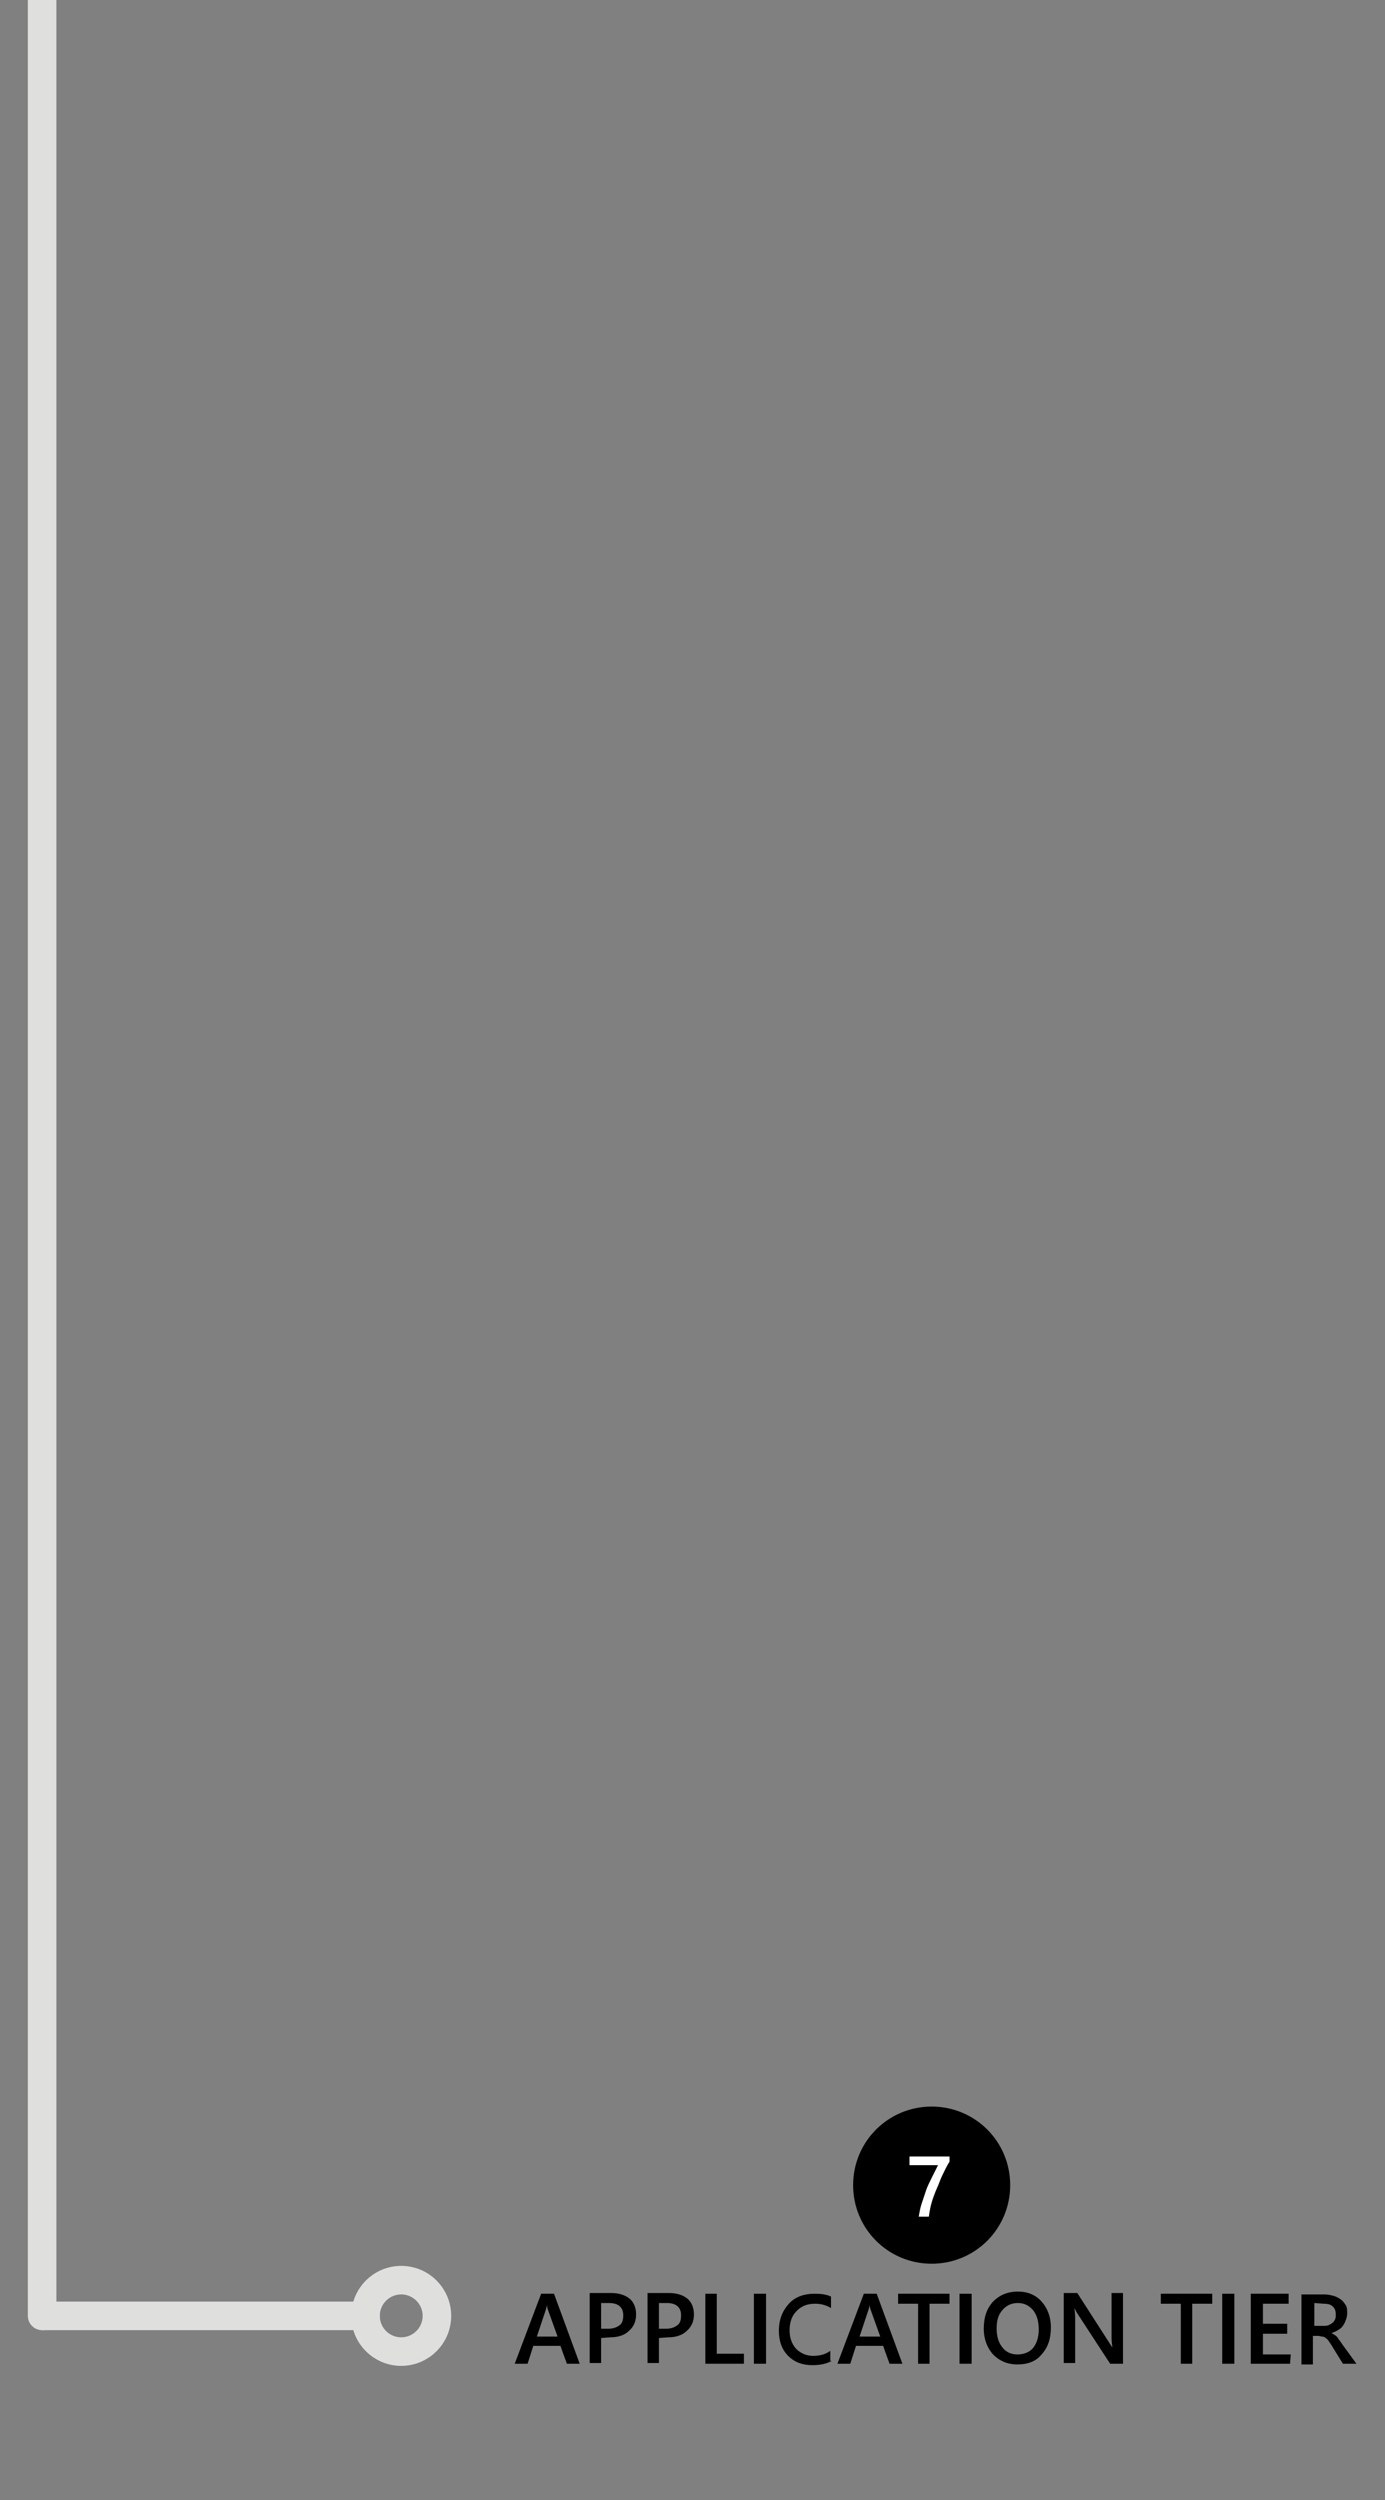 <?xml version="1.0" encoding="utf-8"?>
<!-- Generator: Adobe Illustrator 19.2.0, SVG Export Plug-In . SVG Version: 6.00 Build 0)  -->
<svg version="1.1" id="Layer_1" xmlns="http://www.w3.org/2000/svg" xmlns:xlink="http://www.w3.org/1999/xlink" x="0px" y="0px"
	 width="194px" height="350px" viewBox="0 0 194 350" style="enable-background:new 0 0 194 350;" xml:space="preserve">
<rect x="0" y="0" width="194" height="350" fill="#808080" stroke="none"/>
<g>
	<path d="M81.2,330.9h-1.8l-0.9-2.5h-3.8l-0.8,2.5h-1.8l3.7-9.8h1.8L81.2,330.9z M78.1,327.1l-1.4-3.9c0-0.1-0.1-0.3-0.1-0.6l0,0
		c0,0.3-0.1,0.5-0.1,0.6l-1.3,3.9H78.1z"/>
	<path d="M84.2,327.3v3.5h-1.6V321h3c1.1,0,2,0.3,2.6,0.8s0.9,1.3,0.9,2.2s-0.3,1.7-1,2.3c-0.6,0.6-1.5,0.9-2.6,0.9L84.2,327.3
		L84.2,327.3z M84.2,322.4v3.6h1c0.7,0,1.2-0.2,1.6-0.5s0.5-0.8,0.5-1.4c0-1.1-0.7-1.7-2-1.7C85.3,322.4,84.2,322.4,84.2,322.4z"/>
	<path d="M92.3,327.3v3.5h-1.6V321h3c1.1,0,2,0.3,2.6,0.8s0.9,1.3,0.9,2.2s-0.3,1.7-1,2.3c-0.6,0.6-1.5,0.9-2.6,0.9L92.3,327.3
		L92.3,327.3z M92.3,322.4v3.6h1c0.7,0,1.2-0.2,1.6-0.5s0.5-0.8,0.5-1.4c0-1.1-0.7-1.7-2-1.7H92.3z"/>
	<path d="M104.2,330.9h-5.4v-9.8h1.6v8.4h3.8V330.9z"/>
	<path d="M107.3,330.9h-1.7v-9.8h1.7V330.9z"/>
	<path d="M116.5,330.5c-0.7,0.4-1.6,0.6-2.7,0.6c-1.4,0-2.5-0.4-3.4-1.3s-1.3-2.1-1.3-3.5c0-1.6,0.5-2.8,1.4-3.8s2.2-1.4,3.6-1.4
		c0.9,0,1.7,0.1,2.3,0.4v1.6c-0.7-0.4-1.4-0.6-2.2-0.6c-1.1,0-1.9,0.3-2.6,1s-1,1.6-1,2.7s0.3,1.9,0.9,2.6c0.6,0.6,1.4,1,2.4,1
		c0.9,0,1.7-0.2,2.4-0.7v1.4L116.5,330.5L116.5,330.5z"/>
	<path d="M126.4,330.9h-1.8l-0.9-2.5h-3.8l-0.8,2.5h-1.8l3.7-9.8h1.8L126.4,330.9z M123.3,327.1l-1.4-3.9c0-0.1-0.1-0.3-0.1-0.6l0,0
		c0,0.3-0.1,0.5-0.1,0.6l-1.3,3.9H123.3z"/>
	<path d="M133,322.5h-2.8v8.4h-1.6v-8.4h-2.8v-1.4h7.2L133,322.5L133,322.5z"/>
	<path d="M136.1,330.9h-1.7v-9.8h1.7V330.9z"/>
	<path d="M142.5,331c-1.4,0-2.5-0.5-3.4-1.4c-0.8-0.9-1.3-2.1-1.3-3.6c0-1.6,0.4-2.8,1.3-3.8c0.9-0.9,2-1.4,3.5-1.4
		c1.4,0,2.5,0.5,3.3,1.4s1.3,2.1,1.3,3.6c0,1.6-0.4,2.8-1.3,3.8C145.1,330.6,143.9,331,142.5,331z M142.6,322.4
		c-0.9,0-1.6,0.3-2.2,1c-0.6,0.7-0.8,1.5-0.8,2.6s0.3,2,0.8,2.6c0.5,0.7,1.3,1,2.1,1c0.9,0,1.7-0.3,2.2-0.9s0.8-1.5,0.8-2.6
		c0-1.2-0.3-2.1-0.8-2.7C144.2,322.8,143.5,322.4,142.6,322.4z"/>
	<path d="M157.3,330.9h-1.8l-4.7-7.2c-0.1-0.2-0.2-0.4-0.3-0.6l0,0c0,0.2,0.1,0.7,0.1,1.3v6.4H149V321h1.9l4.5,7
		c0.2,0.3,0.3,0.5,0.4,0.6l0,0c0-0.3-0.1-0.7-0.1-1.3V321h1.6L157.3,330.9L157.3,330.9z"/>
	<path d="M169.8,322.5H167v8.4h-1.6v-8.4h-2.8v-1.4h7.2L169.8,322.5L169.8,322.5z"/>
	<path d="M172.9,330.9h-1.7v-9.8h1.7V330.9z"/>
	<path d="M180.7,330.9h-5.5v-9.8h5.3v1.4h-3.6v2.8h3.4v1.4h-3.4v2.9h3.9L180.7,330.9L180.7,330.9L180.7,330.9z"/>
	<path d="M190,330.9h-1.9l-1.6-2.6c-0.1-0.2-0.3-0.4-0.4-0.6s-0.3-0.3-0.4-0.4c-0.1-0.1-0.3-0.2-0.5-0.2s-0.3-0.1-0.6-0.1h-0.7v4
		h-1.6v-9.8h3.2c0.5,0,0.9,0.1,1.3,0.2c0.4,0.1,0.7,0.3,1,0.5s0.5,0.5,0.7,0.8s0.2,0.7,0.2,1.2c0,0.3-0.1,0.7-0.2,0.9
		c-0.1,0.3-0.2,0.5-0.4,0.8s-0.4,0.4-0.7,0.6s-0.6,0.3-0.9,0.4l0,0c0.2,0.1,0.3,0.2,0.5,0.3c0.1,0.1,0.3,0.2,0.4,0.4
		c0.1,0.2,0.2,0.3,0.3,0.4c0.1,0.2,0.2,0.3,0.4,0.6L190,330.9z M184.1,322.4v3.2h1.3c0.2,0,0.5,0,0.7-0.1s0.4-0.2,0.5-0.3
		c0.2-0.1,0.3-0.3,0.4-0.5c0.1-0.2,0.1-0.4,0.1-0.7c0-0.5-0.1-0.8-0.4-1.1c-0.3-0.3-0.7-0.4-1.3-0.4L184.1,322.4L184.1,322.4z"/>
</g>
<g>
	
		<line style="fill:none;stroke:#DFDFDE;stroke-width:4;stroke-linecap:round;stroke-linejoin:round;stroke-miterlimit:10;" x1="5.9" y1="-10" x2="5.9" y2="324.2"/>
</g>
<g>
	
		<line style="fill:none;stroke:#DFDFDE;stroke-width:4;stroke-linecap:round;stroke-linejoin:round;stroke-miterlimit:10;" x1="6.1" y1="324.2" x2="51.2" y2="324.2"/>
	
		<circle style="fill:none;stroke:#DFDFDE;stroke-width:4;stroke-linecap:round;stroke-linejoin:round;stroke-miterlimit:10;" cx="56.2" cy="324.2" r="5"/>
</g>
<g>
	<path d="M130.5,294.9c-6.1,0-11,4.9-11,11s4.9,11,11,11s11-4.9,11-11S136.6,294.9,130.5,294.9z M133,302.6c-0.4,0.6-0.7,1.3-1,1.9
		s-0.6,1.3-0.8,1.9s-0.5,1.3-0.7,1.9s-0.3,1.3-0.4,2h-1.4c0.1-0.6,0.2-1.2,0.4-1.8s0.4-1.2,0.6-1.8s0.5-1.2,0.8-1.8s0.6-1.2,0.9-1.8
		h-4v-1.2h5.6V302.6z"/>
	<path style="fill:#FFFFFF;" d="M127.4,303.1h4c-0.3,0.6-0.6,1.2-0.9,1.8s-0.6,1.2-0.8,1.8s-0.4,1.2-0.6,1.8s-0.3,1.2-0.4,1.8h1.4
		c0.1-0.7,0.2-1.3,0.4-2s0.4-1.3,0.7-1.9s0.5-1.3,0.8-1.9s0.6-1.3,1-1.9v-0.7h-5.6V303.1z"/>
</g>
</svg>

